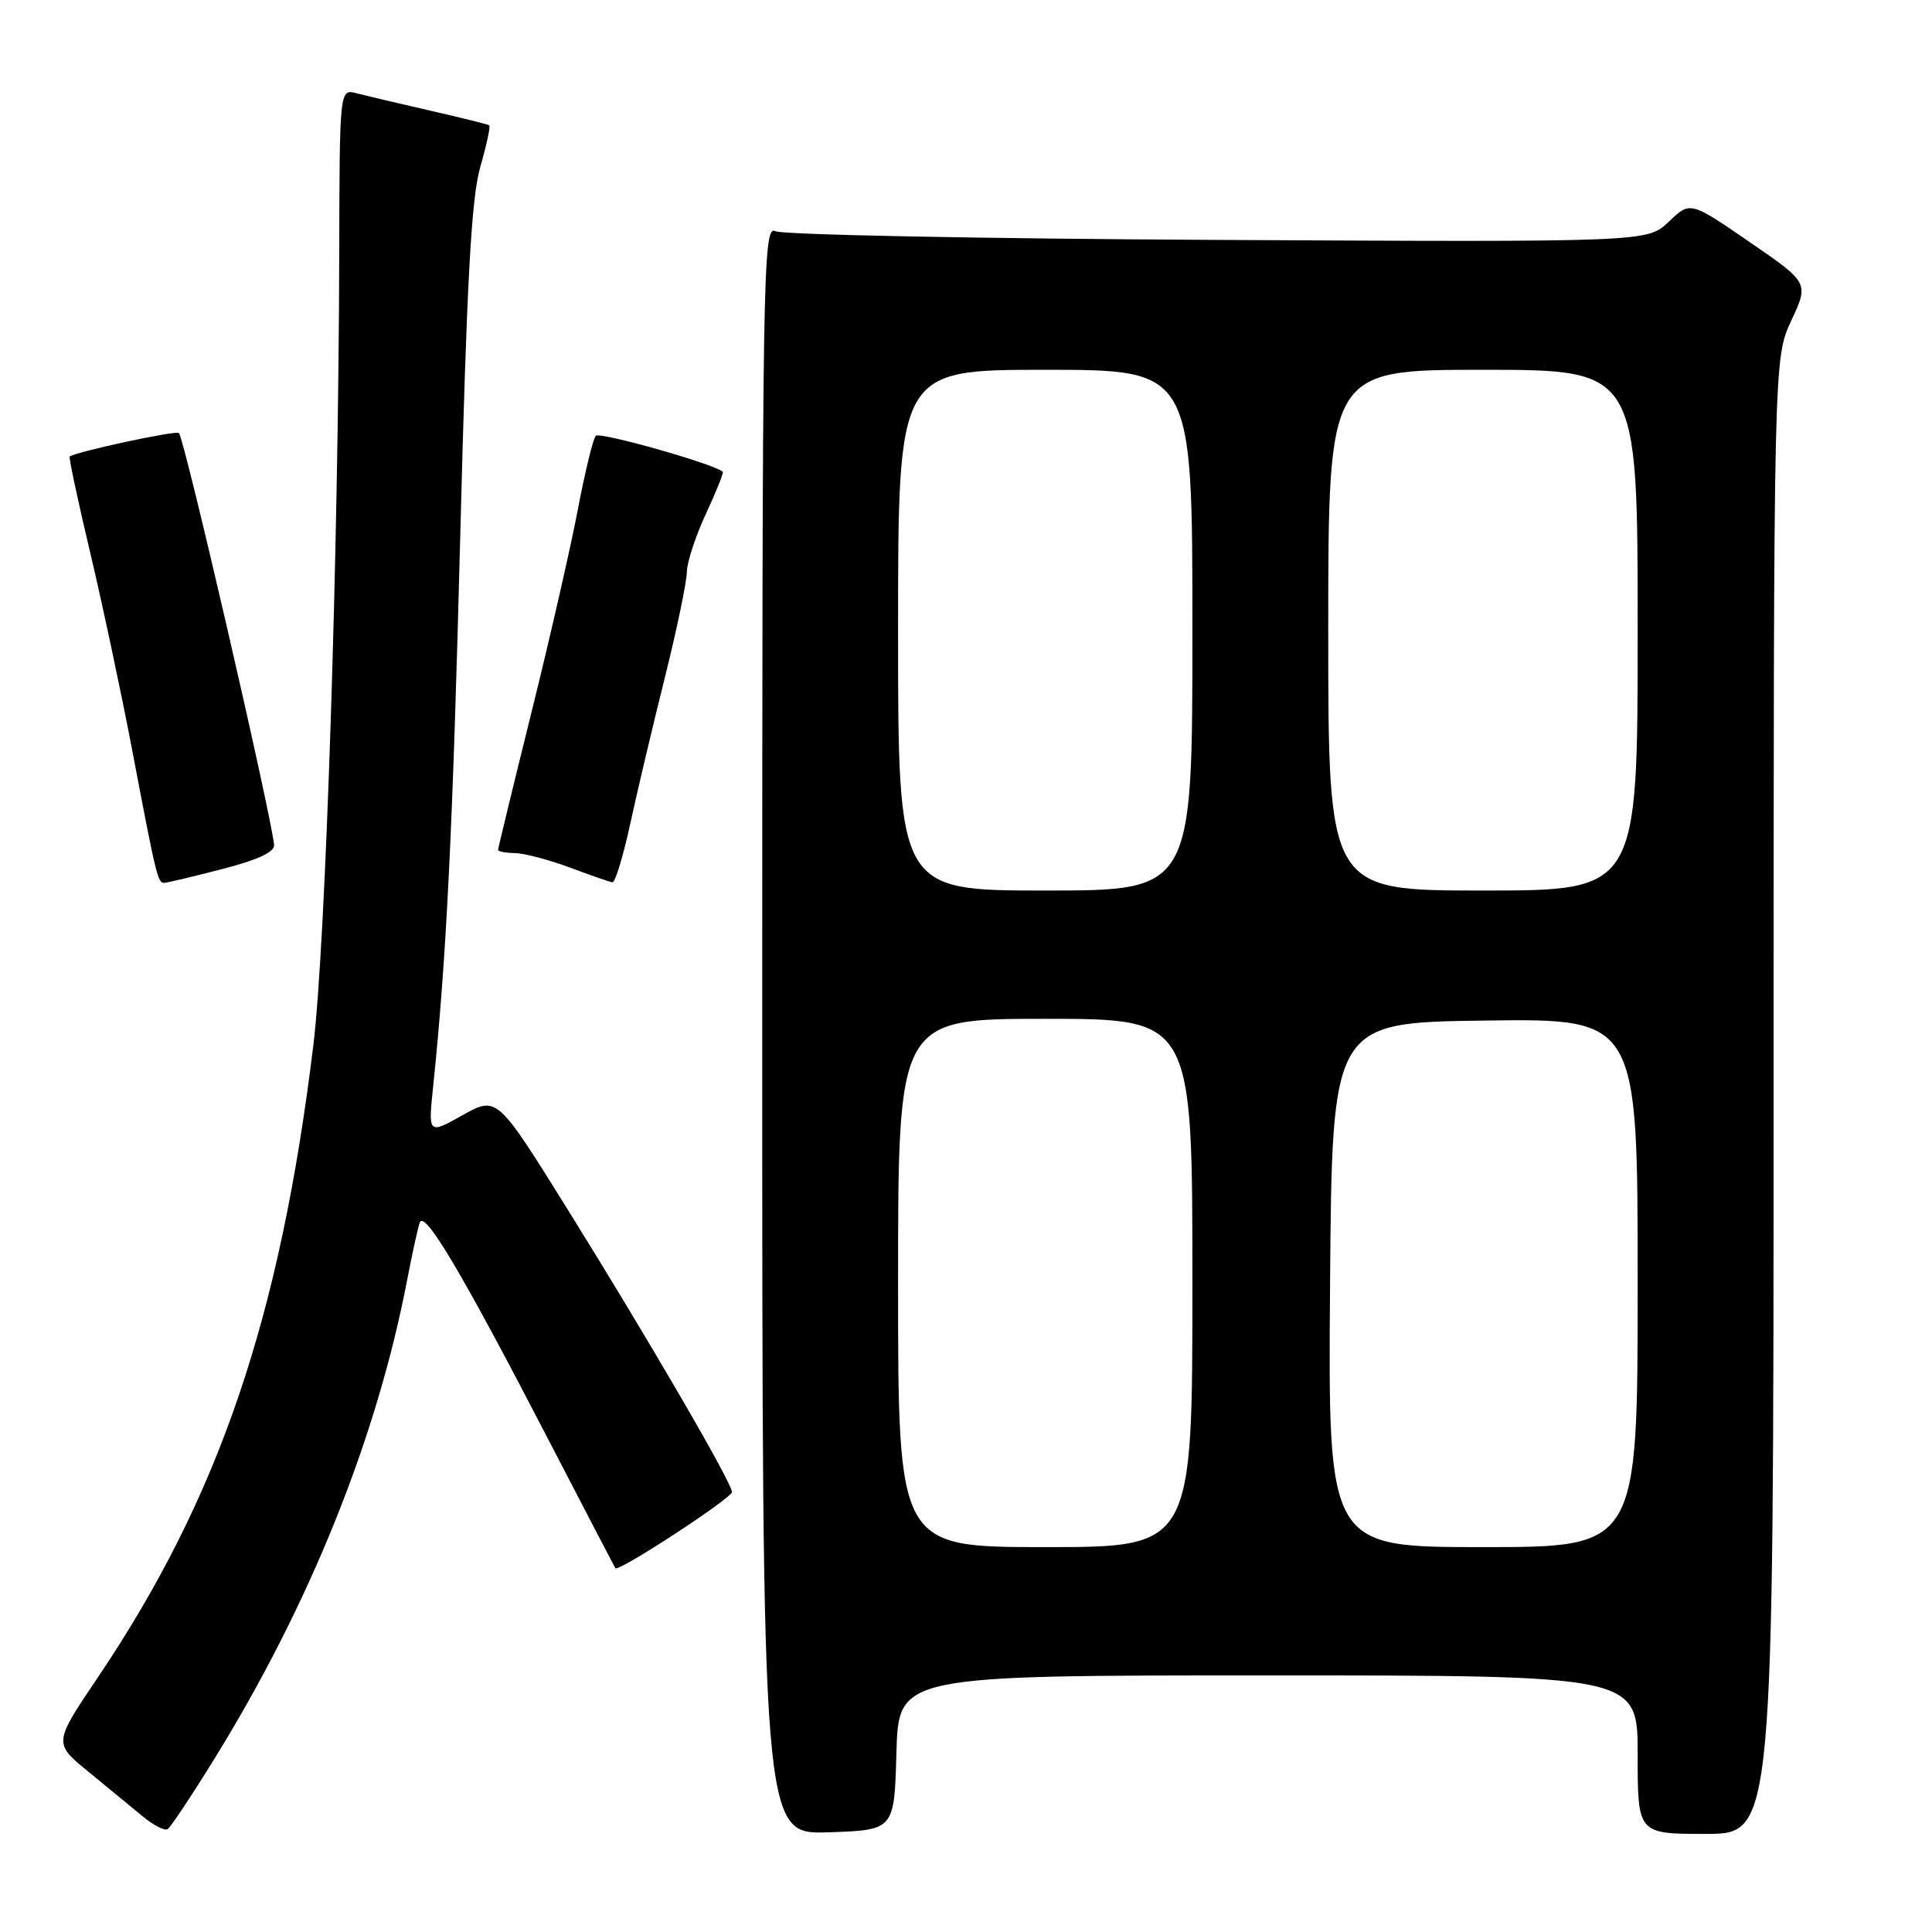 <?xml version="1.0" encoding="UTF-8" standalone="no"?>
<!DOCTYPE svg PUBLIC "-//W3C//DTD SVG 1.1//EN" "http://www.w3.org/Graphics/SVG/1.1/DTD/svg11.dtd" >
<svg xmlns="http://www.w3.org/2000/svg" xmlns:xlink="http://www.w3.org/1999/xlink" version="1.1" viewBox="0 0 256 256">
 <g >
 <path fill="currentColor"
d=" M 28.36 233.13 C 41.06 212.61 49.95 190.52 53.97 169.50 C 54.60 166.20 55.34 162.84 55.61 162.02 C 56.22 160.21 61.21 168.63 72.79 191.00 C 77.49 200.07 81.43 207.63 81.54 207.80 C 81.94 208.34 96.99 198.51 96.99 197.70 C 97.00 196.51 86.01 177.60 75.28 160.36 C 65.86 145.22 65.86 145.22 61.29 147.77 C 56.73 150.32 56.73 150.32 57.40 143.91 C 59.16 126.93 59.99 110.07 61.00 70.50 C 61.84 37.50 62.45 26.26 63.63 22.16 C 64.47 19.23 65.01 16.72 64.83 16.60 C 64.65 16.48 61.12 15.60 57.00 14.66 C 52.88 13.72 48.49 12.68 47.25 12.36 C 45.00 11.77 45.00 11.77 44.95 33.63 C 44.86 73.01 43.15 125.13 41.52 138.50 C 37.10 174.72 29.01 198.44 12.98 222.24 C 7.09 230.98 7.09 230.98 11.69 234.74 C 14.22 236.81 17.45 239.47 18.89 240.66 C 20.32 241.85 21.81 242.62 22.21 242.37 C 22.60 242.13 25.37 237.97 28.36 233.13 Z  M 118.78 232.25 C 119.07 222.00 119.07 222.00 168.03 222.00 C 217.00 222.00 217.00 222.00 217.00 232.50 C 217.00 243.00 217.00 243.00 226.00 243.00 C 235.00 243.00 235.00 243.00 235.01 145.25 C 235.02 47.50 235.02 47.50 237.35 42.49 C 239.69 37.47 239.69 37.47 231.83 32.07 C 223.96 26.66 223.96 26.66 221.13 29.37 C 218.31 32.08 218.31 32.08 161.40 31.79 C 130.11 31.63 103.71 31.11 102.75 30.64 C 101.09 29.83 101.00 35.20 101.00 136.43 C 101.00 243.08 101.00 243.08 109.75 242.79 C 118.50 242.50 118.50 242.50 118.78 232.25 Z  M 29.50 115.14 C 34.25 113.91 36.44 112.88 36.32 111.92 C 35.66 106.67 24.43 58.10 23.71 57.38 C 23.33 57.00 10.10 59.85 9.24 60.49 C 9.09 60.60 10.30 66.27 11.92 73.09 C 13.54 79.92 16.02 91.58 17.44 99.00 C 20.73 116.30 20.90 117.00 21.77 116.98 C 22.17 116.96 25.65 116.14 29.50 115.14 Z  M 83.49 109.25 C 84.41 104.99 86.48 96.24 88.09 89.81 C 89.69 83.38 91.00 77.08 91.01 75.81 C 91.02 74.54 92.15 71.07 93.53 68.10 C 94.91 65.14 95.92 62.61 95.77 62.50 C 94.36 61.39 79.44 57.18 78.94 57.75 C 78.58 58.16 77.51 62.55 76.57 67.50 C 75.63 72.45 72.87 84.54 70.43 94.36 C 67.99 104.19 66.00 112.40 66.00 112.61 C 66.00 112.83 67.01 113.02 68.25 113.04 C 69.49 113.06 72.75 113.93 75.50 114.95 C 78.25 115.98 80.79 116.87 81.15 116.91 C 81.51 116.96 82.56 113.51 83.49 109.25 Z  M 119.00 170.00 C 119.00 135.00 119.00 135.00 138.50 135.00 C 158.00 135.00 158.00 135.00 158.00 170.00 C 158.00 205.00 158.00 205.00 138.50 205.00 C 119.00 205.00 119.00 205.00 119.00 170.00 Z  M 176.24 170.25 C 176.50 135.50 176.50 135.50 196.75 135.23 C 217.00 134.96 217.00 134.96 217.00 169.98 C 217.00 205.00 217.00 205.00 196.49 205.00 C 175.97 205.00 175.97 205.00 176.24 170.25 Z  M 119.00 83.50 C 119.00 49.00 119.00 49.00 138.50 49.00 C 158.00 49.00 158.00 49.00 158.00 83.50 C 158.00 118.00 158.00 118.00 138.50 118.00 C 119.00 118.00 119.00 118.00 119.00 83.50 Z  M 176.00 83.50 C 176.00 49.00 176.00 49.00 196.50 49.00 C 217.00 49.00 217.00 49.00 217.00 83.50 C 217.00 118.00 217.00 118.00 196.50 118.00 C 176.00 118.00 176.00 118.00 176.00 83.50 Z "/>
</g>
</svg>